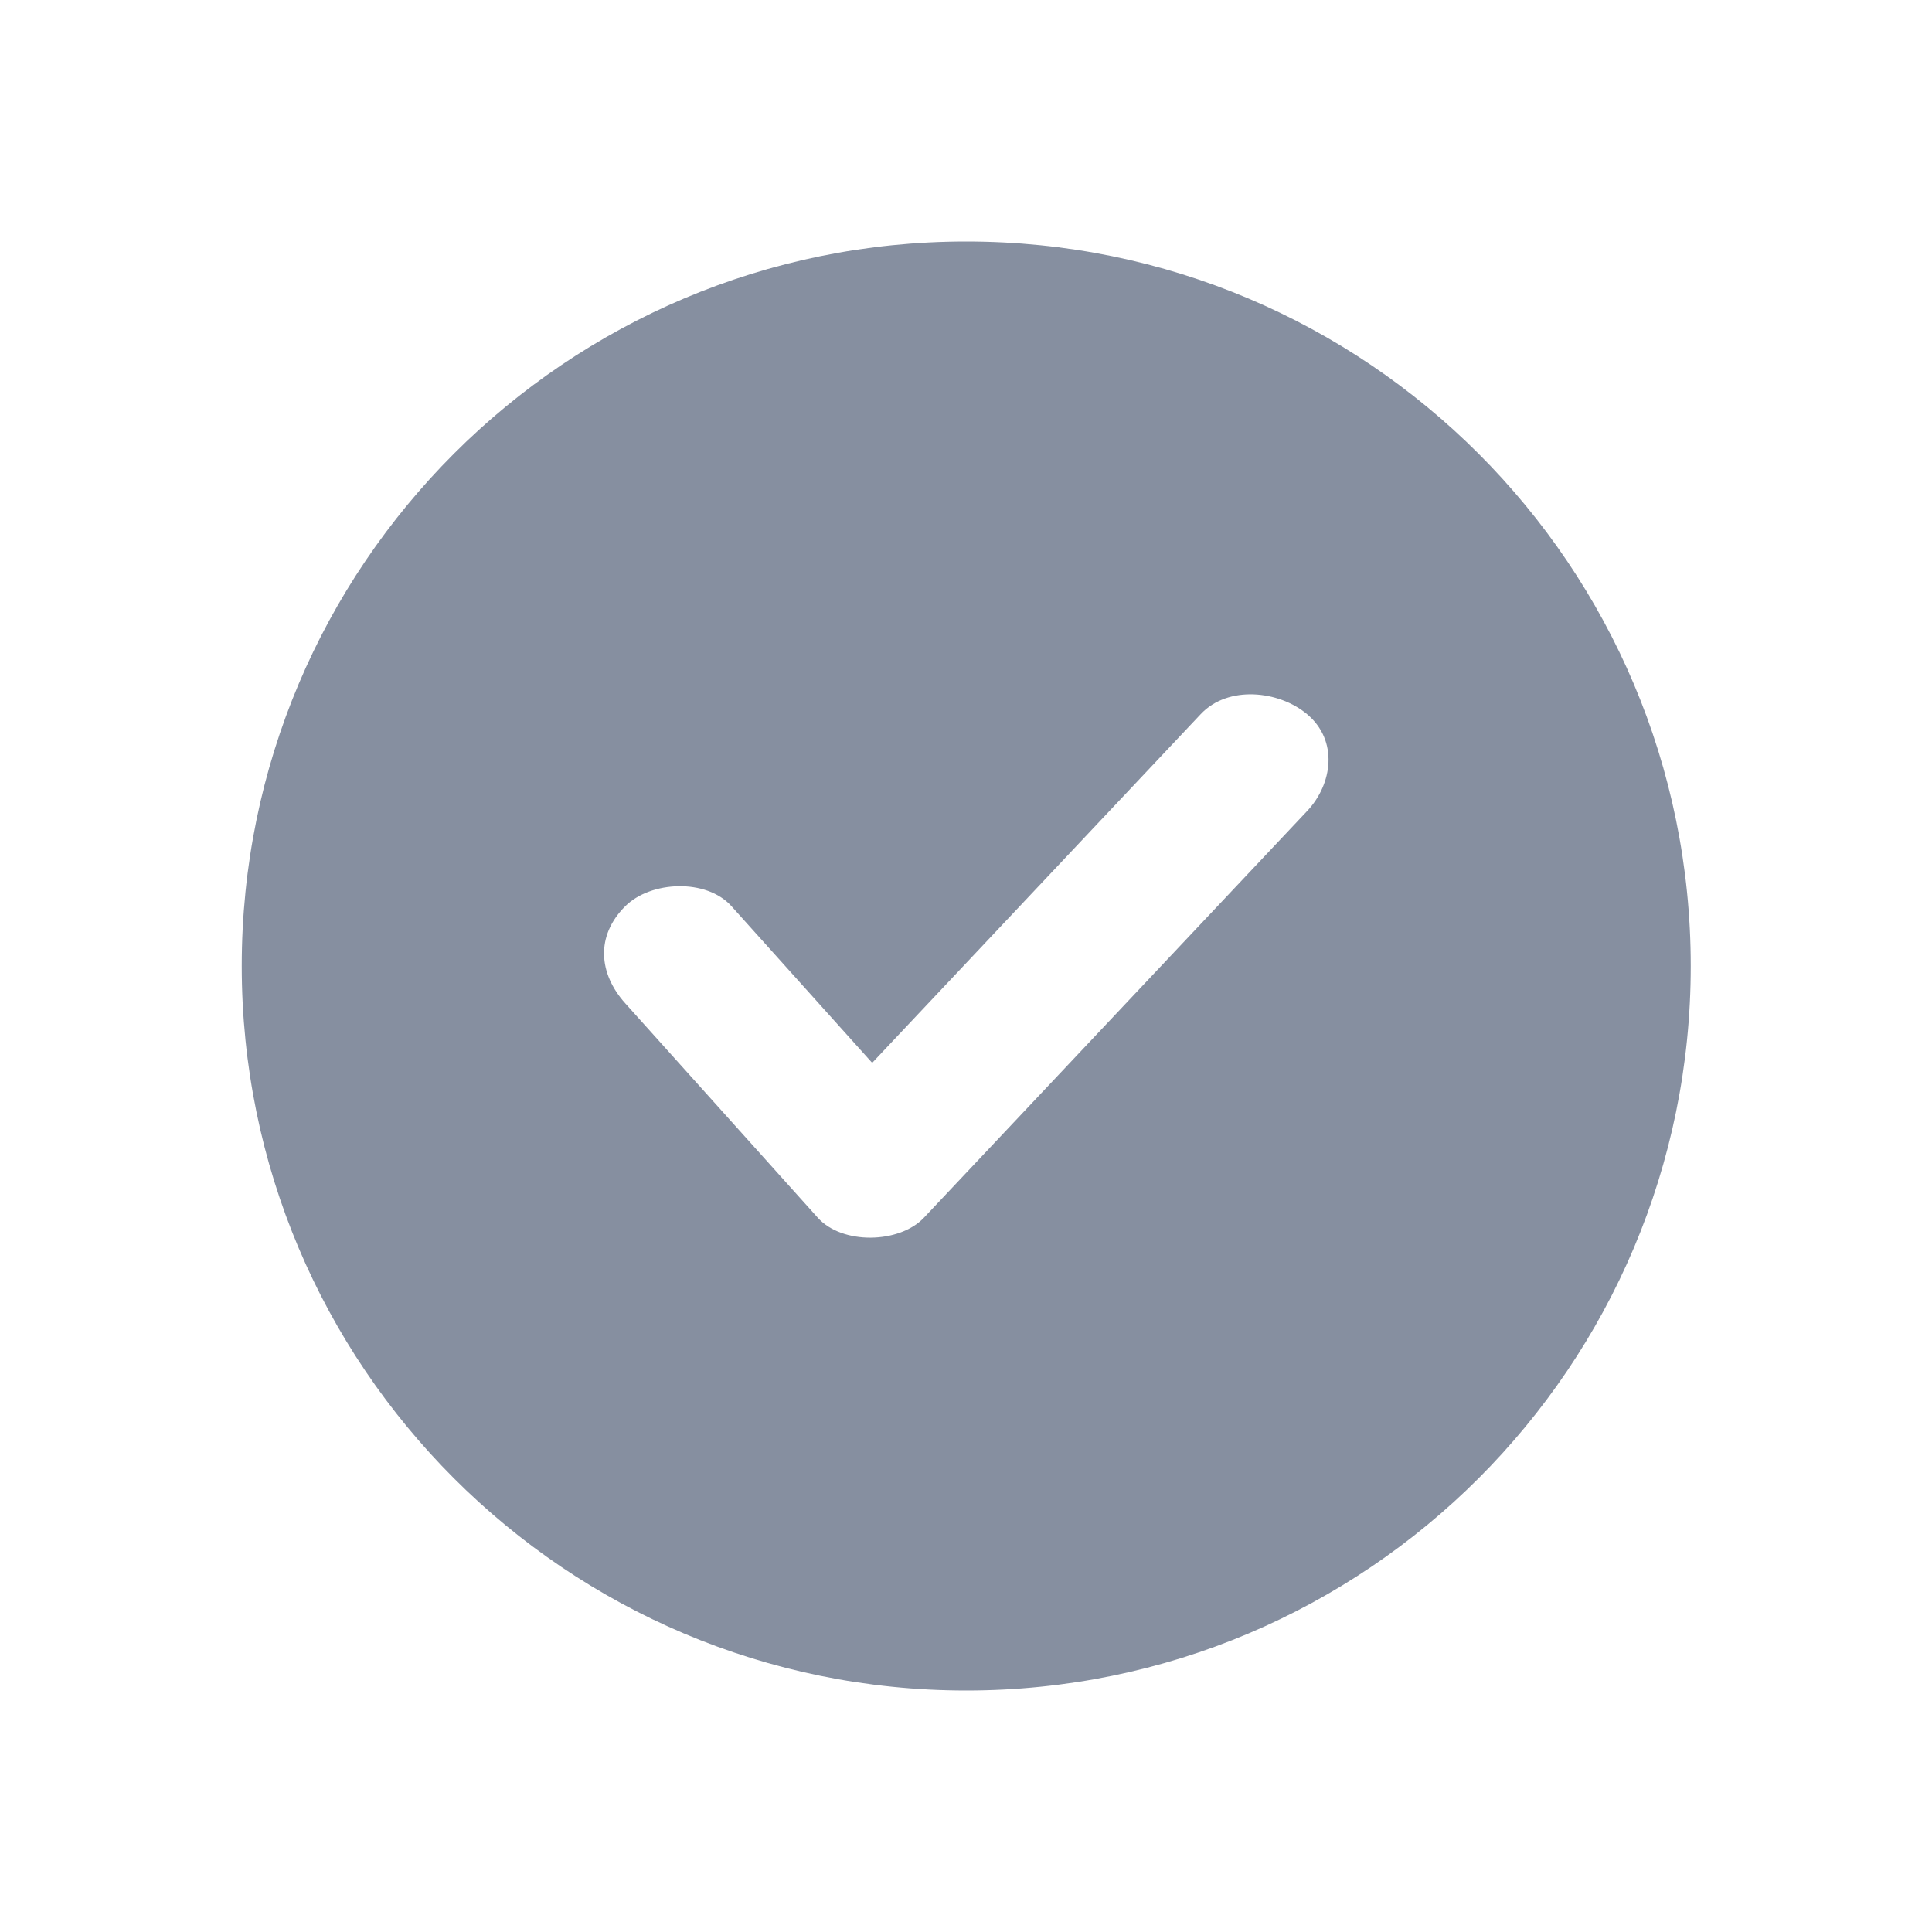 <svg width="16" height="16" viewBox="0 0 16 16" fill="none" xmlns="http://www.w3.org/2000/svg">
<path fill-rule="evenodd" clip-rule="evenodd" d="M8.002 14C11.316 14 14.002 11.314 14.002 8C14.002 4.686 11.316 2 8.002 2C4.688 2 2.002 4.686 2.002 8C2.002 11.314 4.688 14 8.002 14ZM9.944 5.914C10.171 5.673 10.591 5.719 10.824 5.914C11.085 6.132 11.037 6.493 10.824 6.718L7.652 10.084C7.449 10.3 6.974 10.31 6.772 10.084L5.178 8.309C4.957 8.063 4.931 7.751 5.178 7.505C5.39 7.294 5.851 7.274 6.058 7.505L7.223 8.802L9.944 5.914Z" fill="#868FA0"/>
</svg>
